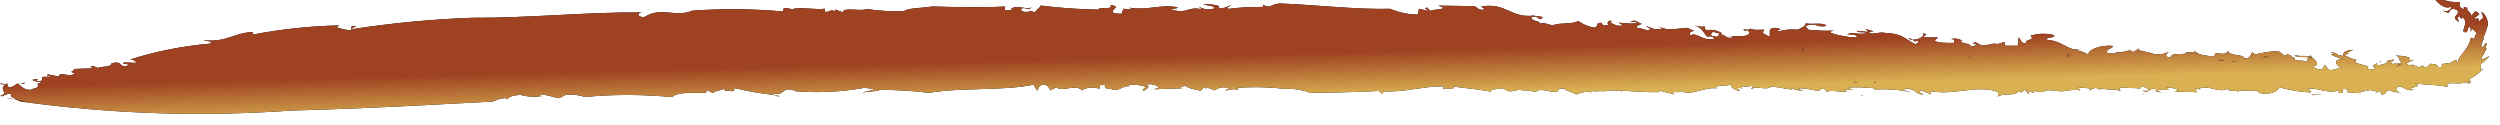 <svg width="140" height="7" viewBox="0 0 140 7" fill="none" xmlns="http://www.w3.org/2000/svg">
<path d="M119.988 5.213C120.007 5.247 120.019 5.285 120.021 5.324C120.008 5.309 119.999 5.291 119.993 5.272C119.987 5.253 119.986 5.233 119.988 5.213Z" fill="black"/>
<path d="M119.988 5.213C120.007 5.247 120.019 5.285 120.021 5.324C120.008 5.309 119.999 5.291 119.993 5.272C119.987 5.253 119.986 5.233 119.988 5.213Z" fill="url(#paint0_linear_164_114)"/>
<path d="M104.193 5.303L104.374 5.363C104.243 5.349 104.21 5.329 104.193 5.303Z" fill="black"/>
<path d="M104.193 5.303L104.374 5.363C104.243 5.349 104.21 5.329 104.193 5.303Z" fill="url(#paint1_linear_164_114)"/>
<path d="M129.464 5.327C129.464 5.327 129.463 5.311 129.441 5.301L130.109 5.305L129.464 5.327Z" fill="black"/>
<path d="M129.464 5.327C129.464 5.327 129.463 5.311 129.441 5.301L130.109 5.305L129.464 5.327Z" fill="url(#paint2_linear_164_114)"/>
<path d="M89.549 5.131L89.759 5.139C89.689 5.146 89.618 5.143 89.549 5.131Z" fill="black"/>
<path d="M89.549 5.131L89.759 5.139C89.689 5.146 89.618 5.143 89.549 5.131Z" fill="url(#paint3_linear_164_114)"/>
<path d="M104.027 4.671C103.944 4.623 103.852 4.594 103.756 4.586C103.89 4.579 103.992 4.594 104.027 4.671Z" fill="black"/>
<path d="M104.027 4.671C103.944 4.623 103.852 4.594 103.756 4.586C103.89 4.579 103.992 4.594 104.027 4.671Z" fill="url(#paint4_linear_164_114)"/>
<path d="M134.493 3.572L134.23 3.734C134.233 3.656 134.324 3.591 134.493 3.572Z" fill="black"/>
<path d="M134.493 3.572L134.23 3.734C134.233 3.656 134.324 3.591 134.493 3.572Z" fill="url(#paint5_linear_164_114)"/>
<path d="M137.764 0.478C137.777 0.476 137.791 0.476 137.804 0.477C137.804 0.485 137.787 0.483 137.764 0.478Z" fill="black"/>
<path d="M137.764 0.478C137.777 0.476 137.791 0.476 137.804 0.477C137.804 0.485 137.787 0.483 137.764 0.478Z" fill="url(#paint6_linear_164_114)"/>
<path d="M139.26 2.724C139.218 2.792 139.174 2.857 139.126 2.919C139.115 2.933 139.105 2.947 139.094 2.961C139.107 2.934 139.12 2.906 139.132 2.878C139.143 2.852 139.155 2.826 139.167 2.803C139.192 2.754 139.221 2.719 139.26 2.724Z" fill="black"/>
<path d="M139.26 2.724C139.218 2.792 139.174 2.857 139.126 2.919C139.115 2.933 139.105 2.947 139.094 2.961C139.107 2.934 139.12 2.906 139.132 2.878C139.143 2.852 139.155 2.826 139.167 2.803C139.192 2.754 139.221 2.719 139.26 2.724Z" fill="url(#paint7_linear_164_114)"/>
<path d="M139.008 3.03L139.093 2.926C139.087 2.936 139.083 2.945 139.078 2.954C139.051 3.006 139.032 3.043 139.008 3.03Z" fill="black"/>
<path d="M139.008 3.03L139.093 2.926C139.087 2.936 139.083 2.945 139.078 2.954C139.051 3.006 139.032 3.043 139.008 3.03Z" fill="url(#paint8_linear_164_114)"/>
<path d="M1.561 5.72C1.4 5.716 1.24 5.691 1.086 5.647C0.986 5.619 0.888 5.582 0.793 5.538L0.937 5.572L1.561 5.72Z" fill="black"/>
<path d="M1.561 5.72C1.4 5.716 1.24 5.691 1.086 5.647C0.986 5.619 0.888 5.582 0.793 5.538L0.937 5.572L1.561 5.72Z" fill="url(#paint9_linear_164_114)"/>
<path d="M67.53 4.951L67.585 5.012C67.534 4.991 67.526 4.971 67.53 4.951Z" fill="black"/>
<path d="M67.53 4.951L67.585 5.012C67.534 4.991 67.526 4.971 67.53 4.951Z" fill="url(#paint10_linear_164_114)"/>
<path d="M1.167 4.669L1.004 4.704L0.974 4.71C0.982 4.707 0.99 4.704 0.999 4.701C1.053 4.681 1.109 4.671 1.167 4.669Z" fill="black"/>
<path d="M1.167 4.669L1.004 4.704L0.974 4.71C0.982 4.707 0.99 4.704 0.999 4.701C1.053 4.681 1.109 4.671 1.167 4.669Z" fill="url(#paint11_linear_164_114)"/>
<path d="M129.486 3.278C129.438 3.249 129.381 3.23 129.32 3.218C129.032 3.16 128.648 3.249 128.655 3.124C128.871 3.153 129.155 3.103 129.339 3.165C129.402 3.187 129.454 3.222 129.486 3.278Z" fill="black"/>
<path d="M129.486 3.278C129.438 3.249 129.381 3.23 129.32 3.218C129.032 3.16 128.648 3.249 128.655 3.124C128.871 3.153 129.155 3.103 129.339 3.165C129.402 3.187 129.454 3.222 129.486 3.278Z" fill="url(#paint12_linear_164_114)"/>
<path d="M62.886 0.808L62.704 0.801C62.765 0.798 62.825 0.801 62.886 0.808Z" fill="black"/>
<path d="M62.886 0.808L62.704 0.801C62.765 0.798 62.825 0.801 62.886 0.808Z" fill="url(#paint13_linear_164_114)"/>
<path d="M1.169 4.674L1.393 4.626C1.374 4.656 1.353 4.683 1.329 4.709C1.278 4.688 1.224 4.676 1.169 4.674Z" fill="black"/>
<path d="M1.169 4.674L1.393 4.626C1.374 4.656 1.353 4.683 1.329 4.709C1.278 4.688 1.224 4.676 1.169 4.674Z" fill="url(#paint14_linear_164_114)"/>
<path d="M43.34 5.334L43.698 5.38C43.577 5.404 43.451 5.387 43.34 5.334Z" fill="black"/>
<path d="M43.34 5.334L43.698 5.38C43.577 5.404 43.451 5.387 43.34 5.334Z" fill="url(#paint15_linear_164_114)"/>
<path d="M0.794 5.583L0.356 5.478C0.506 5.492 0.654 5.528 0.794 5.583Z" fill="black"/>
<path d="M0.794 5.583L0.356 5.478C0.506 5.492 0.654 5.528 0.794 5.583Z" fill="url(#paint16_linear_164_114)"/>
<path d="M30.233 5.422C30.289 5.42 30.345 5.418 30.399 5.437C30.343 5.443 30.287 5.437 30.233 5.422Z" fill="black"/>
<path d="M30.233 5.422C30.289 5.42 30.345 5.418 30.399 5.437C30.343 5.443 30.287 5.437 30.233 5.422Z" fill="url(#paint17_linear_164_114)"/>
<path d="M104.902 4.624C104.931 4.623 104.965 4.615 104.999 4.606C105.016 4.602 105.032 4.598 105.047 4.595C105.064 4.632 105.055 4.656 104.902 4.624Z" fill="black"/>
<path d="M104.902 4.624C104.931 4.623 104.965 4.615 104.999 4.606C105.016 4.602 105.032 4.598 105.047 4.595C105.064 4.632 105.055 4.656 104.902 4.624Z" fill="url(#paint18_linear_164_114)"/>
<path d="M96.46 1.883C96.273 1.89 96.089 1.847 95.926 1.76C95.88 1.735 95.836 1.707 95.794 1.676C96.032 1.676 96.264 1.748 96.46 1.883Z" fill="black"/>
<path d="M96.46 1.883C96.273 1.89 96.089 1.847 95.926 1.76C95.88 1.735 95.836 1.707 95.794 1.676C96.032 1.676 96.264 1.748 96.46 1.883Z" fill="url(#paint19_linear_164_114)"/>
<path d="M94.86 1.736L94.939 1.72C94.913 1.729 94.887 1.734 94.86 1.736Z" fill="black"/>
<path d="M94.86 1.736L94.939 1.72C94.913 1.729 94.887 1.734 94.86 1.736Z" fill="url(#paint20_linear_164_114)"/>
<path d="M104.644 1.756C104.645 1.761 104.645 1.766 104.644 1.77L104.644 1.756Z" fill="black"/>
<path d="M104.644 1.756C104.645 1.761 104.645 1.766 104.644 1.77L104.644 1.756Z" fill="url(#paint21_linear_164_114)"/>
<path d="M102.721 1.678C102.672 1.706 102.619 1.726 102.564 1.738C102.555 1.74 102.546 1.741 102.537 1.743C102.553 1.734 102.568 1.725 102.585 1.718C102.628 1.698 102.674 1.684 102.721 1.678Z" fill="black"/>
<path d="M102.721 1.678C102.672 1.706 102.619 1.726 102.564 1.738C102.555 1.74 102.546 1.741 102.537 1.743C102.553 1.734 102.568 1.725 102.585 1.718C102.628 1.698 102.674 1.684 102.721 1.678Z" fill="url(#paint22_linear_164_114)"/>
<path d="M104.93 1.756L104.663 1.778L104.657 1.778L104.582 1.784C104.58 1.731 104.578 1.666 104.41 1.605L104.93 1.756Z" fill="black"/>
<path d="M104.93 1.756L104.663 1.778L104.657 1.778L104.582 1.784C104.58 1.731 104.578 1.666 104.41 1.605L104.93 1.756Z" fill="url(#paint23_linear_164_114)"/>
<path d="M93.034 1.563C92.991 1.544 92.95 1.52 92.912 1.493C92.995 1.506 93.023 1.542 93.034 1.563Z" fill="black"/>
<path d="M93.034 1.563C92.991 1.544 92.95 1.52 92.912 1.493C92.995 1.506 93.023 1.542 93.034 1.563Z" fill="url(#paint24_linear_164_114)"/>
<path d="M90.134 1.153C90.346 1.2 90.243 1.247 90.121 1.293C90.105 1.299 90.088 1.305 90.073 1.311C90.055 1.318 90.038 1.324 90.022 1.331C90.018 1.283 90.034 1.223 90.134 1.153Z" fill="black"/>
<path d="M90.134 1.153C90.346 1.2 90.243 1.247 90.121 1.293C90.105 1.299 90.088 1.305 90.073 1.311C90.055 1.318 90.038 1.324 90.022 1.331C90.018 1.283 90.034 1.223 90.134 1.153Z" fill="url(#paint25_linear_164_114)"/>
<path d="M101.009 2.823C100.95 2.799 100.914 2.765 100.926 2.715C101.004 2.76 101.022 2.794 101.009 2.823Z" fill="black"/>
<path d="M101.009 2.823C100.95 2.799 100.914 2.765 100.926 2.715C101.004 2.76 101.022 2.794 101.009 2.823Z" fill="url(#paint26_linear_164_114)"/>
<path d="M126.661 3.2L126.558 3.233C126.588 3.212 126.624 3.201 126.661 3.2Z" fill="black"/>
<path d="M126.661 3.2L126.558 3.233C126.588 3.212 126.624 3.201 126.661 3.2Z" fill="url(#paint27_linear_164_114)"/>
<path d="M125.226 3.458C125.128 3.454 125.031 3.439 124.937 3.412C125.036 3.404 125.135 3.42 125.226 3.458Z" fill="black"/>
<path d="M125.226 3.458C125.128 3.454 125.031 3.439 124.937 3.412C125.036 3.404 125.135 3.42 125.226 3.458Z" fill="url(#paint28_linear_164_114)"/>
<path d="M107.125 2.232C107.029 2.227 106.936 2.198 106.854 2.148C106.951 2.146 107.046 2.176 107.125 2.232Z" fill="black"/>
<path d="M107.125 2.232C107.029 2.227 106.936 2.198 106.854 2.148C106.951 2.146 107.046 2.176 107.125 2.232Z" fill="url(#paint29_linear_164_114)"/>
<path d="M124.642 3.377L124.283 3.39C124.281 3.374 124.281 3.358 124.282 3.341L124.642 3.377Z" fill="black"/>
<path d="M124.642 3.377L124.283 3.39C124.281 3.374 124.281 3.358 124.282 3.341L124.642 3.377Z" fill="url(#paint30_linear_164_114)"/>
<path d="M127.111 3.197C126.961 3.194 126.811 3.2 126.661 3.213C126.805 3.158 126.964 3.152 127.111 3.197Z" fill="black"/>
<path d="M127.111 3.197C126.961 3.194 126.811 3.2 126.661 3.213C126.805 3.158 126.964 3.152 127.111 3.197Z" fill="url(#paint31_linear_164_114)"/>
<path d="M110.408 3.217L110.371 3.218C110.098 3.095 110.27 3.144 110.408 3.217Z" fill="black"/>
<path d="M110.408 3.217L110.371 3.218C110.098 3.095 110.27 3.144 110.408 3.217Z" fill="url(#paint32_linear_164_114)"/>
<path d="M123.095 3.034L123.047 3.035L122.946 2.965L123.095 3.034Z" fill="black"/>
<path d="M123.095 3.034L123.047 3.035L122.946 2.965L123.095 3.034Z" fill="url(#paint33_linear_164_114)"/>
<path d="M128.651 3.161C128.589 3.158 128.53 3.141 128.476 3.111L128.678 3.104C128.664 3.121 128.655 3.14 128.651 3.161Z" fill="black"/>
<path d="M128.651 3.161C128.589 3.158 128.53 3.141 128.476 3.111L128.678 3.104C128.664 3.121 128.655 3.14 128.651 3.161Z" fill="url(#paint34_linear_164_114)"/>
<path d="M115.794 3C115.893 3.095 115.927 3.155 115.929 3.203C115.811 3.194 115.738 3.151 115.794 3Z" fill="black"/>
<path d="M115.794 3C115.893 3.095 115.927 3.155 115.929 3.203C115.811 3.194 115.738 3.151 115.794 3Z" fill="url(#paint35_linear_164_114)"/>
<path fill-rule="evenodd" clip-rule="evenodd" d="M90.068 1.291C90.069 1.298 90.071 1.305 90.073 1.311L90.121 1.293C90.104 1.292 90.087 1.291 90.068 1.291ZM95.794 1.676C95.836 1.707 95.88 1.735 95.926 1.76C95.937 1.735 95.94 1.708 95.928 1.679C95.884 1.675 95.84 1.675 95.794 1.676ZM102.585 1.718C102.568 1.725 102.553 1.734 102.537 1.743C102.546 1.741 102.555 1.74 102.564 1.738C102.573 1.731 102.582 1.724 102.593 1.717C102.591 1.717 102.588 1.718 102.585 1.718ZM104.658 1.794C104.658 1.789 104.657 1.783 104.657 1.778L104.663 1.778C104.661 1.773 104.659 1.768 104.657 1.763C104.657 1.773 104.657 1.784 104.658 1.794ZM122.921 2.999C122.921 2.999 122.921 2.999 122.921 2.999ZM129.32 3.218C129.381 3.23 129.438 3.249 129.486 3.278C129.454 3.222 129.402 3.187 129.339 3.165C129.336 3.172 129.334 3.178 129.332 3.185C129.328 3.196 129.324 3.207 129.32 3.218ZM138.723 1.869C138.723 1.869 138.724 1.869 138.723 1.869C138.739 1.872 138.753 1.868 138.765 1.851C138.75 1.857 138.736 1.863 138.723 1.869ZM131.97 3.334C131.988 3.329 132.002 3.319 132.012 3.305C131.996 3.315 131.982 3.324 131.97 3.334ZM129.405 3.066C129.398 3.069 129.393 3.074 129.39 3.079C129.395 3.074 129.4 3.07 129.405 3.066ZM98.012 1.594C98.011 1.579 98.007 1.561 97.996 1.54C97.992 1.561 97.997 1.578 98.012 1.594ZM96.867 2.062C96.877 2.06 96.887 2.058 96.897 2.056C96.885 2.056 96.875 2.058 96.867 2.062ZM95.439 1.453C95.439 1.446 95.436 1.438 95.431 1.428L95.439 1.453ZM136.766 0.559C136.758 0.553 136.751 0.546 136.743 0.539C136.743 0.539 136.743 0.539 136.743 0.539M139.126 2.919L139.167 2.803C139.155 2.826 139.143 2.852 139.132 2.878C139.12 2.906 139.107 2.934 139.094 2.961C139.105 2.947 139.115 2.933 139.126 2.919ZM138.333 4.535C138.333 4.535 138.333 4.535 138.333 4.535ZM138.358 4.647C138.111 4.701 138.091 4.669 138.333 4.535L138.358 4.647ZM1.086 5.647C1.24 5.691 1.4 5.716 1.561 5.72L0.937 5.572C0.99 5.596 1.042 5.621 1.086 5.647ZM28.441 5.563C28.442 5.581 28.449 5.6 28.463 5.62C28.459 5.598 28.452 5.579 28.441 5.563ZM69.322 5.047C69.33 5.057 69.344 5.067 69.368 5.077C69.353 5.065 69.338 5.055 69.322 5.047ZM0.381 4.641C0.38 4.634 0.377 4.627 0.374 4.619L0.381 4.641ZM1.004 4.704C1.002 4.703 1.001 4.702 0.999 4.701C0.99 4.704 0.982 4.707 0.974 4.71L1.004 4.704ZM104.027 4.671C103.944 4.623 103.852 4.594 103.756 4.586C103.89 4.579 103.992 4.594 104.027 4.671ZM134.493 3.572L134.23 3.734C134.233 3.656 134.324 3.591 134.493 3.572ZM137.764 0.478C137.777 0.476 137.791 0.476 137.804 0.477C137.804 0.485 137.787 0.483 137.764 0.478ZM139.078 2.954C139.083 2.945 139.087 2.936 139.093 2.926L139.008 3.03C139.032 3.043 139.051 3.006 139.078 2.954ZM62.886 0.808L62.704 0.801C62.765 0.798 62.825 0.801 62.886 0.808ZM104.999 4.606C104.965 4.615 104.931 4.623 104.902 4.624C105.055 4.656 105.064 4.632 105.047 4.595C105.032 4.598 105.016 4.602 104.999 4.606ZM101.009 2.823C100.95 2.799 100.914 2.765 100.926 2.715C101.004 2.76 101.022 2.794 101.009 2.823ZM126.661 3.2L126.558 3.233C126.588 3.212 126.624 3.201 126.661 3.2ZM125.226 3.458C125.128 3.454 125.031 3.439 124.937 3.412C125.036 3.404 125.135 3.42 125.226 3.458ZM124.642 3.377L124.283 3.39C124.281 3.374 124.281 3.358 124.282 3.341L124.642 3.377ZM127.111 3.197C126.961 3.194 126.811 3.2 126.661 3.213C126.805 3.158 126.964 3.152 127.111 3.197ZM110.408 3.217L110.371 3.218C110.098 3.095 110.27 3.144 110.408 3.217ZM123.095 3.034L123.047 3.035L122.946 2.965L123.095 3.034ZM115.794 3C115.893 3.095 115.927 3.155 115.929 3.203C115.811 3.194 115.738 3.151 115.794 3Z" fill="black"/>
<path fill-rule="evenodd" clip-rule="evenodd" d="M90.068 1.291C90.069 1.298 90.071 1.305 90.073 1.311L90.121 1.293C90.104 1.292 90.087 1.291 90.068 1.291ZM95.794 1.676C95.836 1.707 95.88 1.735 95.926 1.76C95.937 1.735 95.94 1.708 95.928 1.679C95.884 1.675 95.84 1.675 95.794 1.676ZM102.585 1.718C102.568 1.725 102.553 1.734 102.537 1.743C102.546 1.741 102.555 1.74 102.564 1.738C102.573 1.731 102.582 1.724 102.593 1.717C102.591 1.717 102.588 1.718 102.585 1.718ZM104.658 1.794C104.658 1.789 104.657 1.783 104.657 1.778L104.663 1.778C104.661 1.773 104.659 1.768 104.657 1.763C104.657 1.773 104.657 1.784 104.658 1.794ZM122.921 2.999C122.921 2.999 122.921 2.999 122.921 2.999ZM129.32 3.218C129.381 3.23 129.438 3.249 129.486 3.278C129.454 3.222 129.402 3.187 129.339 3.165C129.336 3.172 129.334 3.178 129.332 3.185C129.328 3.196 129.324 3.207 129.32 3.218ZM138.723 1.869C138.723 1.869 138.724 1.869 138.723 1.869C138.739 1.872 138.753 1.868 138.765 1.851C138.75 1.857 138.736 1.863 138.723 1.869ZM131.97 3.334C131.988 3.329 132.002 3.319 132.012 3.305C131.996 3.315 131.982 3.324 131.97 3.334ZM129.405 3.066C129.398 3.069 129.393 3.074 129.39 3.079C129.395 3.074 129.4 3.07 129.405 3.066ZM98.012 1.594C98.011 1.579 98.007 1.561 97.996 1.54C97.992 1.561 97.997 1.578 98.012 1.594ZM96.867 2.062C96.877 2.06 96.887 2.058 96.897 2.056C96.885 2.056 96.875 2.058 96.867 2.062ZM95.439 1.453C95.439 1.446 95.436 1.438 95.431 1.428L95.439 1.453ZM136.766 0.559C136.758 0.553 136.751 0.546 136.743 0.539C136.743 0.539 136.743 0.539 136.743 0.539M139.126 2.919L139.167 2.803C139.155 2.826 139.143 2.852 139.132 2.878C139.12 2.906 139.107 2.934 139.094 2.961C139.105 2.947 139.115 2.933 139.126 2.919ZM138.333 4.535C138.333 4.535 138.333 4.535 138.333 4.535ZM138.358 4.647C138.111 4.701 138.091 4.669 138.333 4.535L138.358 4.647ZM1.086 5.647C1.24 5.691 1.4 5.716 1.561 5.72L0.937 5.572C0.99 5.596 1.042 5.621 1.086 5.647ZM28.441 5.563C28.442 5.581 28.449 5.6 28.463 5.62C28.459 5.598 28.452 5.579 28.441 5.563ZM69.322 5.047C69.33 5.057 69.344 5.067 69.368 5.077C69.353 5.065 69.338 5.055 69.322 5.047ZM0.381 4.641C0.38 4.634 0.377 4.627 0.374 4.619L0.381 4.641ZM1.004 4.704C1.002 4.703 1.001 4.702 0.999 4.701C0.99 4.704 0.982 4.707 0.974 4.71L1.004 4.704ZM104.027 4.671C103.944 4.623 103.852 4.594 103.756 4.586C103.89 4.579 103.992 4.594 104.027 4.671ZM134.493 3.572L134.23 3.734C134.233 3.656 134.324 3.591 134.493 3.572ZM137.764 0.478C137.777 0.476 137.791 0.476 137.804 0.477C137.804 0.485 137.787 0.483 137.764 0.478ZM139.078 2.954C139.083 2.945 139.087 2.936 139.093 2.926L139.008 3.03C139.032 3.043 139.051 3.006 139.078 2.954ZM62.886 0.808L62.704 0.801C62.765 0.798 62.825 0.801 62.886 0.808ZM104.999 4.606C104.965 4.615 104.931 4.623 104.902 4.624C105.055 4.656 105.064 4.632 105.047 4.595C105.032 4.598 105.016 4.602 104.999 4.606ZM101.009 2.823C100.95 2.799 100.914 2.765 100.926 2.715C101.004 2.76 101.022 2.794 101.009 2.823ZM126.661 3.2L126.558 3.233C126.588 3.212 126.624 3.201 126.661 3.2ZM125.226 3.458C125.128 3.454 125.031 3.439 124.937 3.412C125.036 3.404 125.135 3.42 125.226 3.458ZM124.642 3.377L124.283 3.39C124.281 3.374 124.281 3.358 124.282 3.341L124.642 3.377ZM127.111 3.197C126.961 3.194 126.811 3.2 126.661 3.213C126.805 3.158 126.964 3.152 127.111 3.197ZM110.408 3.217L110.371 3.218C110.098 3.095 110.27 3.144 110.408 3.217ZM123.095 3.034L123.047 3.035L122.946 2.965L123.095 3.034ZM115.794 3C115.893 3.095 115.927 3.155 115.929 3.203C115.811 3.194 115.738 3.151 115.794 3Z" fill="url(#paint36_linear_164_114)"/>
<path fill-rule="evenodd" clip-rule="evenodd" d="M77.851 0.492C76.038 0.545 73.665 0.274 71.834 0.201C71.15 0.147 71.203 0.554 70.718 0.255C70.754 0.28 70.718 0.346 70.72 0.39C70.081 0.379 69.442 0.414 68.809 0.497C68.591 0.413 68.94 0.337 68.938 0.291C68.739 0.341 68.602 0.504 68.23 0.442C68.468 0.278 67.681 0.223 67.37 0.233C67.588 0.33 68.053 0.298 67.974 0.48C67.832 0.525 67.683 0.537 67.536 0.517C67.39 0.496 67.249 0.444 67.125 0.363L67.302 0.517C66.438 0.352 66.555 0.787 65.641 0.551C65.572 0.436 66.001 0.52 65.933 0.407C65.023 0.221 64.243 0.605 63.228 0.429C63.285 0.448 63.394 0.493 63.346 0.516L62.849 0.493C63.025 0.522 62.758 0.636 62.857 0.71C62.821 0.824 62.601 0.738 62.394 0.745C62.054 0.526 62.918 0.392 62.174 0.275C62.426 0.586 61.405 0.364 61.534 0.542C60.444 0.522 59.355 0.445 58.273 0.31C58.241 0.469 57.992 0.545 57.963 0.704L57.691 0.596L57.692 0.641C57.288 0.744 57 0.547 57.299 0.448C57.495 0.444 57.578 0.599 57.762 0.413C57.469 0.56 56.909 0.255 56.628 0.491C56.674 0.513 56.629 0.536 56.631 0.582L56.266 0.57L56.288 0.366C54.891 0.436 53.32 0.394 52.222 0.363C51.66 0.449 50.775 0.456 50.644 0.619C49.941 0.649 49.238 0.612 48.543 0.507C48.245 0.657 47.16 0.376 47.208 0.693L46.765 0.529L46.769 0.62C46.39 0.521 46.569 0.675 46.202 0.664L46.176 0.483C45.823 0.565 45.072 0.411 44.455 0.481L44.456 0.527C44.196 0.514 44.125 0.404 43.878 0.48L43.849 0.642C42.164 0.491 40.469 0.476 38.781 0.596C37.793 1.003 37.067 0.356 36.112 0.941C35.766 1.026 35.553 0.693 36.023 0.695C32.94 0.663 29.547 1.021 26.408 0.996C24.17 1.079 21.939 1.291 19.726 1.632C19.665 1.569 19.864 1.512 19.961 1.46C19.482 1.42 19.726 1.632 19.688 1.703C19.392 1.681 19.101 1.621 18.821 1.524L19.013 1.423C17.391 1.456 15.775 1.627 14.182 1.933L14.159 1.797C13.116 1.817 12.641 2.413 11.409 2.241C11.582 2.342 11.99 2.272 11.757 2.446C10.227 2.575 8.716 2.876 7.254 3.344C7.33 3.329 7.409 3.338 7.48 3.37C7.551 3.401 7.611 3.454 7.651 3.52L6.967 3.499C6.666 3.654 7.284 3.522 7.203 3.665C6.552 3.824 6.943 3.365 6.242 3.548C6.279 3.777 5.588 3.708 5.502 3.804C5.398 3.811 5.263 3.639 5.071 3.742C4.918 3.731 5.287 3.774 5.189 3.826L4.147 3.863C4.221 3.97 3.759 4.024 4.187 4.086C3.931 4.423 3.378 3.935 3.283 4.284L2.686 4.166C2.5 4.304 2.79 4.157 2.811 4.293L2.342 4.309C2.359 4.4 2.444 4.539 2.176 4.548C1.762 4.53 2.461 4.348 1.905 4.453C1.636 4.449 2.148 4.664 2.444 4.552L2.053 4.716L2.158 4.712C2.063 4.764 2.254 4.948 1.783 4.964L1.942 4.975C1.41 5.158 1.227 4.833 1.004 4.704L0.974 4.71C0.982 4.707 0.99 4.704 0.999 4.701C0.984 4.693 0.97 4.686 0.955 4.679C0.825 4.807 0.656 4.886 0.475 4.905L0.381 4.641C0.422 4.801 -0.045 4.606 0.023 4.709L0.343 4.733C-0.143 4.948 0.534 5.22 0.032 5.347C0.115 5.5 0.269 5.216 0.643 5.259C0.515 5.4 0.736 5.481 0.937 5.572L1.561 5.72C1.4 5.716 1.24 5.691 1.086 5.647C1.104 5.658 1.12 5.67 1.135 5.681C6.168 6.383 11.26 6.554 16.329 6.191C19.306 6.112 22.122 5.978 24.192 5.868L27.588 5.688C27.588 5.688 28.301 5.358 28.441 5.563C28.433 5.422 28.779 5.327 29.144 5.315C29.499 5.412 29.87 5.441 30.236 5.4C30.225 5.397 30.216 5.391 30.208 5.383C30.201 5.374 30.196 5.364 30.194 5.353C30.535 5.223 30.938 5.453 31.309 5.502L31.694 5.301C32.053 5.274 32.413 5.318 32.755 5.43C34.383 5.278 36.022 5.282 37.65 5.441C37.925 5.11 39.023 5.216 39.537 5.199L39.567 5.037L39.959 5.224C39.891 5.114 40.351 5.071 40.546 4.973L40.624 5.128C40.539 4.928 41.223 5.311 41.113 4.929C41.853 5.107 42.604 5.237 43.361 5.32C43.298 5.284 43.272 5.229 43.201 5.194C44.02 5.466 43.721 4.739 44.582 5.114C45.855 5.21 47.136 5.146 48.394 4.921C48.592 4.93 48.788 4.961 48.979 5.014L48.274 5.178L49.246 5.074L49.138 5.032C50.101 5.025 51.063 5.081 52.019 5.2C53.895 4.882 56.164 5.103 57.878 4.743L58.083 5.079C58.174 4.988 58.101 4.829 58.398 4.73C58.494 4.729 58.588 4.762 58.662 4.823C58.737 4.883 58.788 4.968 58.807 5.062L59.194 4.871C59.292 5.209 60.308 4.661 60.571 5.062C60.717 4.977 60.879 4.924 61.047 4.908C61.215 4.891 61.385 4.911 61.544 4.966C61.699 4.94 61.403 4.698 61.88 4.754C61.815 5.029 62.057 4.908 62.386 5.036C62.765 5.05 62.921 4.771 63.293 4.83L63.13 4.766C63.465 4.711 63.808 4.742 64.128 4.855C64.244 4.942 63.838 4.996 64.056 5.082C64.196 4.965 64.493 4.866 64.167 4.738C64.414 4.67 64.895 4.764 64.865 4.923L64.616 4.999L66.223 4.942C65.905 4.903 66.314 4.848 66.357 4.78C66.538 4.982 67.119 5.037 67.228 5.082L67.46 4.872L67.5 4.954C67.504 4.927 67.549 4.904 67.578 4.887L68.019 5.059C68.133 4.973 68.269 4.918 68.411 4.899C68.554 4.879 68.699 4.897 68.833 4.951L68.587 5.069C68.783 5.065 69.094 4.92 69.322 5.047C69.295 5.011 69.343 4.971 69.296 4.918C70.234 4.852 71.176 4.878 72.109 4.997L72.054 4.975C72.507 4.962 72.958 5.037 73.382 5.197C74.368 5.194 75.968 5.16 77.205 5.095L77.434 5.272L77.466 5.113C78.613 5.186 79.812 4.806 80.854 4.839L80.819 4.999C81.267 4.833 81.307 5.151 81.426 4.854L81.545 4.868C82.227 4.945 82.78 5.008 83.482 5.131C83.459 4.947 83.933 5.013 84.183 4.943C84.648 5.345 84.798 4.892 85.392 5.091L85.284 5.047C85.649 5.066 85.804 5.133 86.073 5.153L86.07 5.062C86.63 4.989 86.703 5.158 87.116 5.143C87.47 5.072 87.039 4.937 87.611 4.957C87.674 5.07 88.05 5.181 88.271 5.269C88.03 5.431 88.757 4.992 89.142 5.193L89.027 5.104L89.563 5.117C89.539 5.11 89.518 5.096 89.503 5.076C90.075 5.188 90.051 4.96 90.845 5.118L90.737 5.073C91.465 5.118 92.352 5.178 92.92 5.158L92.916 5.067L93.772 5.292L93.649 5.157L94.163 5.157C94.067 5.156 94.062 5.112 94.111 5.09C94.768 5.407 95.326 4.859 96.165 4.948L96.054 4.904C96.193 4.743 96.617 4.836 96.917 4.742C96.922 4.876 97.151 5.059 97.466 5.104L97.237 4.921L97.603 4.943L97.548 4.921C97.528 4.74 97.862 4.921 98.003 4.809C98.528 4.855 97.762 4.965 98.177 4.966C98.101 4.763 99.022 5.108 99.197 4.834L100.357 5.019L100.291 4.906C100.497 5.037 100.741 5.093 100.983 5.067C101.088 5.066 100.722 5.041 100.664 4.973C101.16 4.838 101.829 5.252 102.005 4.977C102.292 4.978 102.321 5.1 102.286 5.171C102.392 5.009 103.059 5.155 103.413 5.143L103.239 4.983C103.412 5.04 103.597 5.051 103.776 5.015L103.759 5.012C103.648 4.993 103.536 4.974 103.533 4.895C104.019 4.877 104.505 4.894 104.988 4.946C104.954 4.955 104.99 4.989 104.991 5.013C105.671 4.97 106.354 5.021 107.021 5.164C106.863 5.095 106.395 5.068 106.745 4.957C107.426 5.03 107.081 5.186 107.664 5.306C107.757 5.216 107.29 5.19 107.586 5.056L108.13 5.287L108.11 5.105C109.431 5.367 110.855 4.687 111.945 5.185L111.865 5.411C112.304 5.162 112.748 5.436 113.074 5.1L113.187 5.19L113.374 5.01L113.612 5.286L113.605 5.103L113.901 5.203C113.875 5.164 113.949 5.11 113.909 5.063C114.558 5.344 114.407 4.88 115.054 5.125C114.997 5.103 114.891 5.056 114.938 5.033C115.635 5.247 115.759 4.953 116.494 5.056L116.374 4.918C116.62 4.902 116.866 4.922 117.106 4.976L116.962 5.088L117.358 4.911L117.631 5.03L117.627 4.939C118.422 5.104 117.992 4.921 118.783 5.092C118.677 5.044 118.614 4.928 118.816 4.887C118.974 4.955 119.522 4.898 119.892 4.968C119.772 4.941 119.894 4.884 119.946 4.86L119.952 4.858C120.159 4.861 120.378 5.001 120.285 5.09L119.974 5.085C120.404 5.263 120.265 4.908 120.737 4.983C120.705 5.142 120.705 5.142 121.068 5.17L120.797 5.096C120.882 4.916 121.787 5.174 121.296 4.923C121.598 4.838 121.762 4.998 122.031 5.026L121.783 5.134L123.028 5.161C123.017 5.07 122.911 5.022 122.954 4.954L123.225 5.028L123.116 4.98C123.763 4.698 124.18 5.276 124.82 4.948L124.783 5.105L124.826 5.039C125.018 5.158 125.26 5.01 125.34 5.147C125.363 4.98 126.026 5.144 126.383 5.07C126.506 5.208 126.56 5.233 126.926 5.263C127.435 5.17 127.481 5.118 127.667 4.894C128.232 5.053 128.814 5.149 129.401 5.179C129.405 5.225 129.49 5.045 129.177 4.994C129.732 4.833 130.239 5.29 130.995 5.057L130.958 5.213C131.478 5.225 130.873 4.873 131.511 5.02L131.422 5.154C131.676 5.195 131.934 5.216 132.191 5.216C132.052 5.068 132.656 5.168 132.343 5.034L132.661 5.084L132.66 5.039C132.921 5.062 133.134 5.111 133.041 5.2L133.289 5.089L133.363 5.293C133.724 5.272 133.45 5.159 133.802 5.044L134.132 5.18L134.13 5.135L134.484 5.237C134.18 5.144 134.065 4.928 134.356 4.837C134.676 4.88 134.76 5.126 135.167 5.029C134.474 4.93 135.875 4.875 135.221 4.665C136.081 4.788 136.29 4.713 137.076 4.868C136.95 4.642 137.181 4.658 137.487 4.661C137.775 4.694 138.067 4.651 138.333 4.535L138.305 4.418C138.448 4.344 138.585 4.257 138.714 4.16C138.813 4.078 138.91 4.003 138.974 3.933L139.072 3.812C138.724 4.138 139.049 3.606 138.898 3.595C139.096 3.469 139.271 3.312 139.418 3.129C139.279 3.214 139.132 3.283 138.978 3.335C138.915 3.235 139.022 3.138 139.122 3.011C139.103 3.009 139.103 3.004 139.102 2.987L139.126 2.919C139.115 2.933 139.105 2.947 139.094 2.961C139.107 2.934 139.12 2.906 139.132 2.878C139.143 2.852 139.155 2.826 139.167 2.803L139.197 2.716L139.254 2.427C139.17 2.328 138.968 2.906 138.955 2.55C138.986 2.398 139.042 2.252 139.121 2.119C139.093 2.164 139.046 2.167 139.022 2.215C139.134 1.975 139.227 1.726 139.299 1.471C139.328 1.315 139.311 1.155 139.25 1.009C139.188 0.863 139.085 0.739 138.954 0.651C139.179 1.196 138.93 0.974 138.845 1.229C138.77 0.846 138.673 1.155 138.553 1.022L138.702 0.907L138.843 0.787C138.519 0.415 138.554 0.883 138.373 0.838C138.365 0.688 138.026 0.507 138.201 0.455C138.112 0.431 137.882 0.3 137.995 0.532C137.622 0.381 137.772 0.237 137.736 0.109C136.911 0.141 137.222 -0.026 136.391 0.003C136.517 0.157 136.917 0.554 137.254 0.373C137.32 0.55 136.968 0.737 136.743 0.539C136.751 0.546 136.758 0.553 136.766 0.559C136.869 0.645 136.997 0.698 137.132 0.71C137.196 0.616 137.257 0.381 137.61 0.57C137.706 0.727 137.583 0.807 137.517 0.897C137.45 0.988 137.441 1.037 137.637 1.196L137.709 1.194C137.677 1.117 137.598 1.088 137.627 0.979C137.782 0.735 137.761 1.205 137.895 0.97C137.963 1.008 138.015 1.07 138.042 1.143C138.069 1.216 138.069 1.296 138.043 1.37C138.018 1.513 137.945 1.641 137.949 1.762C138.103 1.866 138.164 1.787 138.19 1.686C138.216 1.586 138.22 1.463 138.349 1.533C138.361 1.63 138.364 1.728 138.359 1.825C138.386 1.588 138.456 1.61 138.539 1.69C138.603 1.752 138.672 1.856 138.723 1.869C138.736 1.863 138.75 1.857 138.765 1.851C138.753 1.868 138.739 1.872 138.723 1.869C138.458 1.999 138.729 2.297 138.374 2.112C138.309 2.396 138.176 2.661 137.988 2.884C137.825 3.112 137.65 3.253 137.659 3.504C137.404 3.438 137.766 3.351 137.434 3.362C137.366 3.563 136.958 3.55 136.723 3.585C136.835 3.716 136.764 3.766 136.536 3.756C136.466 3.691 136.54 3.578 136.071 3.573C136.087 3.664 135.935 3.693 135.895 3.762C135.737 3.767 135.673 3.713 135.671 3.657L135.485 3.776L135.053 3.606L135.054 3.652C134.434 3.617 134.978 3.451 135.17 3.355L134.862 3.366C135.19 3.156 134.384 3.125 134.115 3.103C134.428 3.145 134.298 3.351 134.473 3.508C134.484 3.599 134.117 3.534 134.019 3.581C133.652 3.513 134.106 3.443 134.04 3.33L133.641 3.422L133.747 3.467C133.571 3.583 133.364 3.645 133.153 3.646C132.938 3.554 133.442 3.467 133.281 3.397C133.359 3.558 132.597 3.62 133.027 3.806C132.988 3.917 132.625 3.889 132.566 3.822C132.908 3.62 131.572 3.636 131.97 3.334C131.82 3.376 131.418 3.13 131.327 3.133C131.357 3.049 131.393 3.013 131.524 2.995C131.496 2.98 131.474 2.957 131.46 2.93L131.803 2.778C131.346 2.835 131.199 2.901 131.22 3.129C130.7 3.072 131.052 3.011 130.528 2.909C130.744 3.025 130.673 3.046 130.533 3.051C130.754 3.171 130.991 3.258 131.237 3.31C130.573 3.269 130.858 3.758 131.128 3.786C130.871 3.806 130.731 3.958 130.416 3.908L130.183 3.629L130.053 3.875C129.845 3.914 129.528 3.818 129.569 3.704C130.101 3.609 129.34 3.179 129.39 3.079C129.363 3.105 129.349 3.136 129.339 3.165C129.402 3.187 129.454 3.222 129.486 3.278C129.438 3.249 129.381 3.23 129.32 3.218C129.301 3.265 129.271 3.3 129.169 3.297C129.248 3.34 129.272 3.408 129.174 3.449C128.767 3.311 128.49 3.503 128.48 3.222L128.273 3.229C128.474 3.141 128.159 3.088 128.1 3.02L127.954 3.13L127.582 2.856C127.146 2.877 126.714 2.942 126.291 3.049L126.123 2.931C126.027 3.02 126.055 3.293 125.689 3.263C125.614 3.011 124.852 3.153 124.771 2.858C124.549 3.238 123.931 2.748 124.027 3.181C123.552 3.104 122.929 3.091 122.899 2.773L122.921 2.999C122.919 2.986 122.916 2.976 122.911 2.967C122.855 2.867 122.585 2.948 122.43 2.937C122.437 3.138 121.554 2.871 121.548 3.236C121.125 3.173 121.365 2.982 121.461 2.893C121.305 2.979 121.132 3.03 120.954 3.043C120.776 3.056 120.598 3.031 120.431 2.969C120.325 2.922 119.8 2.868 119.737 2.755L119.928 2.622L119.443 2.931C119.315 2.662 118.901 3.02 118.434 2.921C118.502 2.953 118.56 2.994 118.52 3.009L117.998 2.955C117.874 2.771 118.383 2.689 118.32 2.573C117.531 2.494 116.846 2.847 116.972 3.076C116.762 2.938 116.524 2.849 116.274 2.816L116.474 2.775C115.698 2.831 115.651 2.329 114.604 2.223C114.587 2.041 115.218 2.143 114.992 1.958C114.566 1.855 114.121 1.871 113.703 2.002C114.043 2.278 113.257 2.2 113.49 2.431C113.075 2.429 113.257 2.203 112.985 2.087C113.091 2.134 113.024 2.45 112.983 2.564L112.258 2.557C112.189 2.49 112.395 2.402 112.184 2.353C112.103 2.408 112.01 2.443 111.913 2.456C111.816 2.469 111.717 2.46 111.624 2.429C111.589 2.508 111.173 2.512 111.014 2.547C110.844 2.521 110.606 2.247 110.474 2.45C110.632 2.429 110.64 2.525 110.745 2.521L110.29 2.631C110.632 2.432 109.437 2.398 109.892 2.288C109.8 2.226 109.696 2.186 109.587 2.169C109.478 2.152 109.367 2.16 109.261 2.192C109.572 2.195 109.378 2.331 109.437 2.398C109.142 2.412 108.847 2.401 108.554 2.367C108.18 2.254 108.436 2.235 108.526 2.1L107.799 2.093C107.476 2 108.21 1.958 107.67 1.865C107.854 1.979 107.453 2.256 107.119 2.216C107.202 2.278 107.157 2.381 107.402 2.271C107.464 2.341 107.418 2.407 107.27 2.474C106.726 2.241 106.581 1.876 105.594 1.846C105.185 1.747 104.768 2.018 104.663 1.778L104.657 1.778C104.657 1.783 104.658 1.789 104.658 1.794C104.658 1.794 104.658 1.795 104.659 1.795L103.978 1.725C104.045 1.884 104.495 1.726 104.461 1.885C103.842 1.923 103.827 1.787 103.427 1.922C103.696 1.944 104.054 1.924 103.969 2.104C103.484 2.085 103.004 1.999 102.542 1.851C102.51 1.814 102.523 1.772 102.564 1.738C102.555 1.74 102.546 1.741 102.537 1.743C102.553 1.734 102.568 1.725 102.585 1.718C102.147 1.73 101.708 1.712 101.272 1.664L101.096 1.461C101.742 1.211 101.734 1.597 102.286 1.441C102.105 1.236 101.448 1.393 101.128 1.302C101.1 1.507 100.798 1.595 100.65 1.665C100.305 1.628 99.957 1.658 99.623 1.751C99.299 1.612 100.043 1.704 99.501 1.568C98.667 1.474 99.55 2.408 98.706 1.837L98.789 1.657C98.57 1.676 98.106 1.694 98.012 1.594C98.013 1.769 97.356 1.533 97.762 1.744L97.76 1.698C97.912 1.677 97.924 1.768 97.982 1.835C97.862 2.122 97.3 1.978 96.897 2.056C96.948 2.054 97.024 2.084 97.071 2.102L97.08 2.106C96.505 2.163 96.851 2.014 96.268 1.903C96.203 1.79 96.397 2.129 95.973 2.04C95.665 1.95 95.876 1.872 95.926 1.76C95.88 1.735 95.836 1.707 95.794 1.676C95.775 1.677 95.755 1.677 95.735 1.678C95.667 1.68 95.594 1.683 95.512 1.678L95.439 1.453C95.442 1.534 95.159 1.493 94.911 1.43C95.342 1.563 95.372 1.803 95.609 2.063C95.807 1.973 95.982 2.085 95.986 2.176C95.274 2.314 95.051 1.747 94.614 1.999C94.647 1.853 94.556 1.805 94.886 1.721C94.76 1.731 94.635 1.588 94.402 1.529L94.511 1.573C93.934 1.575 93.423 1.745 93.035 1.536C93.047 1.571 93.032 1.609 93.064 1.621C92.439 1.667 92.704 1.599 92.163 1.465L92.437 1.621C92.25 1.802 91.973 1.555 91.706 1.577C91.531 1.42 91.893 1.396 91.936 1.328C91.784 1.349 91.587 1.01 91.302 1.237C91.455 1.216 91.672 1.214 91.675 1.305C91.326 1.33 90.976 1.316 90.63 1.264L90.904 1.423C90.424 1.509 90.465 1.313 90.121 1.293L90.073 1.311L90.073 1.314C90.089 1.376 90.099 1.416 89.764 1.428L89.692 1.269C89.233 1.347 89.649 1.346 89.31 1.551C88.974 1.503 88.654 1.373 88.38 1.173C88.044 1.375 87.404 1.25 86.956 1.413C86.695 1.393 86.518 1.235 86.218 1.329C86.243 1.124 85.789 1.237 85.758 0.97C86.151 0.787 86.214 1.284 86.38 0.964C86.376 0.919 85.96 0.922 85.742 0.833L85.851 0.878C84.568 1.003 84.359 0.144 82.982 0.359C82.946 0.473 83.203 0.447 83.109 0.539C82.65 0.601 82.826 0.327 82.41 0.341L80.532 0.315C81.34 0.555 80.139 0.504 80.1 0.618L79.919 0.417C79.572 0.537 80.139 0.504 79.942 0.599L79.46 0.492L79.399 0.811C78.867 0.814 78.34 0.705 77.851 0.492ZM104.027 4.671C103.944 4.623 103.852 4.594 103.756 4.586C103.89 4.579 103.992 4.594 104.027 4.671ZM134.493 3.572L134.23 3.734C134.233 3.656 134.324 3.591 134.493 3.572ZM137.764 0.478C137.777 0.476 137.791 0.476 137.804 0.477C137.804 0.485 137.787 0.483 137.764 0.478ZM139.093 2.926L139.008 3.03C139.032 3.043 139.051 3.006 139.078 2.954L139.093 2.926ZM62.886 0.808L62.704 0.801C62.765 0.798 62.825 0.801 62.886 0.808ZM104.902 4.624C105.055 4.656 105.064 4.632 105.047 4.595C105.032 4.598 105.016 4.602 104.999 4.606C104.965 4.615 104.931 4.623 104.902 4.624ZM101.009 2.823C100.95 2.799 100.914 2.765 100.926 2.715C101.004 2.76 101.022 2.794 101.009 2.823ZM126.661 3.2L126.558 3.233C126.588 3.212 126.624 3.201 126.661 3.2ZM125.226 3.458C125.128 3.454 125.031 3.439 124.937 3.412C125.036 3.404 125.135 3.42 125.226 3.458ZM124.283 3.39L124.642 3.377L124.282 3.341C124.281 3.358 124.281 3.374 124.283 3.39ZM127.111 3.197C126.961 3.194 126.811 3.2 126.661 3.213C126.805 3.158 126.964 3.152 127.111 3.197ZM110.408 3.217L110.371 3.218C110.098 3.095 110.27 3.144 110.408 3.217ZM123.047 3.035L123.095 3.034L122.946 2.965L123.047 3.035ZM115.794 3C115.893 3.095 115.927 3.155 115.929 3.203C115.811 3.194 115.738 3.151 115.794 3Z" fill="black"/>
<path fill-rule="evenodd" clip-rule="evenodd" d="M77.851 0.492C76.038 0.545 73.665 0.274 71.834 0.201C71.15 0.147 71.203 0.554 70.718 0.255C70.754 0.28 70.718 0.346 70.72 0.39C70.081 0.379 69.442 0.414 68.809 0.497C68.591 0.413 68.94 0.337 68.938 0.291C68.739 0.341 68.602 0.504 68.23 0.442C68.468 0.278 67.681 0.223 67.37 0.233C67.588 0.33 68.053 0.298 67.974 0.48C67.832 0.525 67.683 0.537 67.536 0.517C67.39 0.496 67.249 0.444 67.125 0.363L67.302 0.517C66.438 0.352 66.555 0.787 65.641 0.551C65.572 0.436 66.001 0.52 65.933 0.407C65.023 0.221 64.243 0.605 63.228 0.429C63.285 0.448 63.394 0.493 63.346 0.516L62.849 0.493C63.025 0.522 62.758 0.636 62.857 0.71C62.821 0.824 62.601 0.738 62.394 0.745C62.054 0.526 62.918 0.392 62.174 0.275C62.426 0.586 61.405 0.364 61.534 0.542C60.444 0.522 59.355 0.445 58.273 0.31C58.241 0.469 57.992 0.545 57.963 0.704L57.691 0.596L57.692 0.641C57.288 0.744 57 0.547 57.299 0.448C57.495 0.444 57.578 0.599 57.762 0.413C57.469 0.56 56.909 0.255 56.628 0.491C56.674 0.513 56.629 0.536 56.631 0.582L56.266 0.57L56.288 0.366C54.891 0.436 53.32 0.394 52.222 0.363C51.66 0.449 50.775 0.456 50.644 0.619C49.941 0.649 49.238 0.612 48.543 0.507C48.245 0.657 47.16 0.376 47.208 0.693L46.765 0.529L46.769 0.62C46.39 0.521 46.569 0.675 46.202 0.664L46.176 0.483C45.823 0.565 45.072 0.411 44.455 0.481L44.456 0.527C44.196 0.514 44.125 0.404 43.878 0.48L43.849 0.642C42.164 0.491 40.469 0.476 38.781 0.596C37.793 1.003 37.067 0.356 36.112 0.941C35.766 1.026 35.553 0.693 36.023 0.695C32.94 0.663 29.547 1.021 26.408 0.996C24.17 1.079 21.939 1.291 19.726 1.632C19.665 1.569 19.864 1.512 19.961 1.46C19.482 1.42 19.726 1.632 19.688 1.703C19.392 1.681 19.101 1.621 18.821 1.524L19.013 1.423C17.391 1.456 15.775 1.627 14.182 1.933L14.159 1.797C13.116 1.817 12.641 2.413 11.409 2.241C11.582 2.342 11.99 2.272 11.757 2.446C10.227 2.575 8.716 2.876 7.254 3.344C7.33 3.329 7.409 3.338 7.48 3.37C7.551 3.401 7.611 3.454 7.651 3.52L6.967 3.499C6.666 3.654 7.284 3.522 7.203 3.665C6.552 3.824 6.943 3.365 6.242 3.548C6.279 3.777 5.588 3.708 5.502 3.804C5.398 3.811 5.263 3.639 5.071 3.742C4.918 3.731 5.287 3.774 5.189 3.826L4.147 3.863C4.221 3.97 3.759 4.024 4.187 4.086C3.931 4.423 3.378 3.935 3.283 4.284L2.686 4.166C2.5 4.304 2.79 4.157 2.811 4.293L2.342 4.309C2.359 4.4 2.444 4.539 2.176 4.548C1.762 4.53 2.461 4.348 1.905 4.453C1.636 4.449 2.148 4.664 2.444 4.552L2.053 4.716L2.158 4.712C2.063 4.764 2.254 4.948 1.783 4.964L1.942 4.975C1.41 5.158 1.227 4.833 1.004 4.704L0.974 4.71C0.982 4.707 0.99 4.704 0.999 4.701C0.984 4.693 0.97 4.686 0.955 4.679C0.825 4.807 0.656 4.886 0.475 4.905L0.381 4.641C0.422 4.801 -0.045 4.606 0.023 4.709L0.343 4.733C-0.143 4.948 0.534 5.22 0.032 5.347C0.115 5.5 0.269 5.216 0.643 5.259C0.515 5.4 0.736 5.481 0.937 5.572L1.561 5.72C1.4 5.716 1.24 5.691 1.086 5.647C1.104 5.658 1.12 5.67 1.135 5.681C6.168 6.383 11.26 6.554 16.329 6.191C19.306 6.112 22.122 5.978 24.192 5.868L27.588 5.688C27.588 5.688 28.301 5.358 28.441 5.563C28.433 5.422 28.779 5.327 29.144 5.315C29.499 5.412 29.87 5.441 30.236 5.4C30.225 5.397 30.216 5.391 30.208 5.383C30.201 5.374 30.196 5.364 30.194 5.353C30.535 5.223 30.938 5.453 31.309 5.502L31.694 5.301C32.053 5.274 32.413 5.318 32.755 5.43C34.383 5.278 36.022 5.282 37.65 5.441C37.925 5.11 39.023 5.216 39.537 5.199L39.567 5.037L39.959 5.224C39.891 5.114 40.351 5.071 40.546 4.973L40.624 5.128C40.539 4.928 41.223 5.311 41.113 4.929C41.853 5.107 42.604 5.237 43.361 5.32C43.298 5.284 43.272 5.229 43.201 5.194C44.02 5.466 43.721 4.739 44.582 5.114C45.855 5.21 47.136 5.146 48.394 4.921C48.592 4.93 48.788 4.961 48.979 5.014L48.274 5.178L49.246 5.074L49.138 5.032C50.101 5.025 51.063 5.081 52.019 5.2C53.895 4.882 56.164 5.103 57.878 4.743L58.083 5.079C58.174 4.988 58.101 4.829 58.398 4.73C58.494 4.729 58.588 4.762 58.662 4.823C58.737 4.883 58.788 4.968 58.807 5.062L59.194 4.871C59.292 5.209 60.308 4.661 60.571 5.062C60.717 4.977 60.879 4.924 61.047 4.908C61.215 4.891 61.385 4.911 61.544 4.966C61.699 4.94 61.403 4.698 61.88 4.754C61.815 5.029 62.057 4.908 62.386 5.036C62.765 5.05 62.921 4.771 63.293 4.83L63.13 4.766C63.465 4.711 63.808 4.742 64.128 4.855C64.244 4.942 63.838 4.996 64.056 5.082C64.196 4.965 64.493 4.866 64.167 4.738C64.414 4.67 64.895 4.764 64.865 4.923L64.616 4.999L66.223 4.942C65.905 4.903 66.314 4.848 66.357 4.78C66.538 4.982 67.119 5.037 67.228 5.082L67.46 4.872L67.5 4.954C67.504 4.927 67.549 4.904 67.578 4.887L68.019 5.059C68.133 4.973 68.269 4.918 68.411 4.899C68.554 4.879 68.699 4.897 68.833 4.951L68.587 5.069C68.783 5.065 69.094 4.92 69.322 5.047C69.295 5.011 69.343 4.971 69.296 4.918C70.234 4.852 71.176 4.878 72.109 4.997L72.054 4.975C72.507 4.962 72.958 5.037 73.382 5.197C74.368 5.194 75.968 5.16 77.205 5.095L77.434 5.272L77.466 5.113C78.613 5.186 79.812 4.806 80.854 4.839L80.819 4.999C81.267 4.833 81.307 5.151 81.426 4.854L81.545 4.868C82.227 4.945 82.78 5.008 83.482 5.131C83.459 4.947 83.933 5.013 84.183 4.943C84.648 5.345 84.798 4.892 85.392 5.091L85.284 5.047C85.649 5.066 85.804 5.133 86.073 5.153L86.07 5.062C86.63 4.989 86.703 5.158 87.116 5.143C87.47 5.072 87.039 4.937 87.611 4.957C87.674 5.07 88.05 5.181 88.271 5.269C88.03 5.431 88.757 4.992 89.142 5.193L89.027 5.104L89.563 5.117C89.539 5.11 89.518 5.096 89.503 5.076C90.075 5.188 90.051 4.96 90.845 5.118L90.737 5.073C91.465 5.118 92.352 5.178 92.92 5.158L92.916 5.067L93.772 5.292L93.649 5.157L94.163 5.157C94.067 5.156 94.062 5.112 94.111 5.09C94.768 5.407 95.326 4.859 96.165 4.948L96.054 4.904C96.193 4.743 96.617 4.836 96.917 4.742C96.922 4.876 97.151 5.059 97.466 5.104L97.237 4.921L97.603 4.943L97.548 4.921C97.528 4.74 97.862 4.921 98.003 4.809C98.528 4.855 97.762 4.965 98.177 4.966C98.101 4.763 99.022 5.108 99.197 4.834L100.357 5.019L100.291 4.906C100.497 5.037 100.741 5.093 100.983 5.067C101.088 5.066 100.722 5.041 100.664 4.973C101.16 4.838 101.829 5.252 102.005 4.977C102.292 4.978 102.321 5.1 102.286 5.171C102.392 5.009 103.059 5.155 103.413 5.143L103.239 4.983C103.412 5.04 103.597 5.051 103.776 5.015L103.759 5.012C103.648 4.993 103.536 4.974 103.533 4.895C104.019 4.877 104.505 4.894 104.988 4.946C104.954 4.955 104.99 4.989 104.991 5.013C105.671 4.97 106.354 5.021 107.021 5.164C106.863 5.095 106.395 5.068 106.745 4.957C107.426 5.03 107.081 5.186 107.664 5.306C107.757 5.216 107.29 5.19 107.586 5.056L108.13 5.287L108.11 5.105C109.431 5.367 110.855 4.687 111.945 5.185L111.865 5.411C112.304 5.162 112.748 5.436 113.074 5.1L113.187 5.19L113.374 5.01L113.612 5.286L113.605 5.103L113.901 5.203C113.875 5.164 113.949 5.11 113.909 5.063C114.558 5.344 114.407 4.88 115.054 5.125C114.997 5.103 114.891 5.056 114.938 5.033C115.635 5.247 115.759 4.953 116.494 5.056L116.374 4.918C116.62 4.902 116.866 4.922 117.106 4.976L116.962 5.088L117.358 4.911L117.631 5.03L117.627 4.939C118.422 5.104 117.992 4.921 118.783 5.092C118.677 5.044 118.614 4.928 118.816 4.887C118.974 4.955 119.522 4.898 119.892 4.968C119.772 4.941 119.894 4.884 119.946 4.86L119.952 4.858C120.159 4.861 120.378 5.001 120.285 5.09L119.974 5.085C120.404 5.263 120.265 4.908 120.737 4.983C120.705 5.142 120.705 5.142 121.068 5.17L120.797 5.096C120.882 4.916 121.787 5.174 121.296 4.923C121.598 4.838 121.762 4.998 122.031 5.026L121.783 5.134L123.028 5.161C123.017 5.07 122.911 5.022 122.954 4.954L123.225 5.028L123.116 4.98C123.763 4.698 124.18 5.276 124.82 4.948L124.783 5.105L124.826 5.039C125.018 5.158 125.26 5.01 125.34 5.147C125.363 4.98 126.026 5.144 126.383 5.07C126.506 5.208 126.56 5.233 126.926 5.263C127.435 5.17 127.481 5.118 127.667 4.894C128.232 5.053 128.814 5.149 129.401 5.179C129.405 5.225 129.49 5.045 129.177 4.994C129.732 4.833 130.239 5.29 130.995 5.057L130.958 5.213C131.478 5.225 130.873 4.873 131.511 5.02L131.422 5.154C131.676 5.195 131.934 5.216 132.191 5.216C132.052 5.068 132.656 5.168 132.343 5.034L132.661 5.084L132.66 5.039C132.921 5.062 133.134 5.111 133.041 5.2L133.289 5.089L133.363 5.293C133.724 5.272 133.45 5.159 133.802 5.044L134.132 5.18L134.13 5.135L134.484 5.237C134.18 5.144 134.065 4.928 134.356 4.837C134.676 4.88 134.76 5.126 135.167 5.029C134.474 4.93 135.875 4.875 135.221 4.665C136.081 4.788 136.29 4.713 137.076 4.868C136.95 4.642 137.181 4.658 137.487 4.661C137.775 4.694 138.067 4.651 138.333 4.535L138.305 4.418C138.448 4.344 138.585 4.257 138.714 4.16C138.813 4.078 138.91 4.003 138.974 3.933L139.072 3.812C138.724 4.138 139.049 3.606 138.898 3.595C139.096 3.469 139.271 3.312 139.418 3.129C139.279 3.214 139.132 3.283 138.978 3.335C138.915 3.235 139.022 3.138 139.122 3.011C139.103 3.009 139.103 3.004 139.102 2.987L139.126 2.919C139.115 2.933 139.105 2.947 139.094 2.961C139.107 2.934 139.12 2.906 139.132 2.878C139.143 2.852 139.155 2.826 139.167 2.803L139.197 2.716L139.254 2.427C139.17 2.328 138.968 2.906 138.955 2.55C138.986 2.398 139.042 2.252 139.121 2.119C139.093 2.164 139.046 2.167 139.022 2.215C139.134 1.975 139.227 1.726 139.299 1.471C139.328 1.315 139.311 1.155 139.25 1.009C139.188 0.863 139.085 0.739 138.954 0.651C139.179 1.196 138.93 0.974 138.845 1.229C138.77 0.846 138.673 1.155 138.553 1.022L138.702 0.907L138.843 0.787C138.519 0.415 138.554 0.883 138.373 0.838C138.365 0.688 138.026 0.507 138.201 0.455C138.112 0.431 137.882 0.3 137.995 0.532C137.622 0.381 137.772 0.237 137.736 0.109C136.911 0.141 137.222 -0.026 136.391 0.003C136.517 0.157 136.917 0.554 137.254 0.373C137.32 0.55 136.968 0.737 136.743 0.539C136.751 0.546 136.758 0.553 136.766 0.559C136.869 0.645 136.997 0.698 137.132 0.71C137.196 0.616 137.257 0.381 137.61 0.57C137.706 0.727 137.583 0.807 137.517 0.897C137.45 0.988 137.441 1.037 137.637 1.196L137.709 1.194C137.677 1.117 137.598 1.088 137.627 0.979C137.782 0.735 137.761 1.205 137.895 0.97C137.963 1.008 138.015 1.07 138.042 1.143C138.069 1.216 138.069 1.296 138.043 1.37C138.018 1.513 137.945 1.641 137.949 1.762C138.103 1.866 138.164 1.787 138.19 1.686C138.216 1.586 138.22 1.463 138.349 1.533C138.361 1.63 138.364 1.728 138.359 1.825C138.386 1.588 138.456 1.61 138.539 1.69C138.603 1.752 138.672 1.856 138.723 1.869C138.736 1.863 138.75 1.857 138.765 1.851C138.753 1.868 138.739 1.872 138.723 1.869C138.458 1.999 138.729 2.297 138.374 2.112C138.309 2.396 138.176 2.661 137.988 2.884C137.825 3.112 137.65 3.253 137.659 3.504C137.404 3.438 137.766 3.351 137.434 3.362C137.366 3.563 136.958 3.55 136.723 3.585C136.835 3.716 136.764 3.766 136.536 3.756C136.466 3.691 136.54 3.578 136.071 3.573C136.087 3.664 135.935 3.693 135.895 3.762C135.737 3.767 135.673 3.713 135.671 3.657L135.485 3.776L135.053 3.606L135.054 3.652C134.434 3.617 134.978 3.451 135.17 3.355L134.862 3.366C135.19 3.156 134.384 3.125 134.115 3.103C134.428 3.145 134.298 3.351 134.473 3.508C134.484 3.599 134.117 3.534 134.019 3.581C133.652 3.513 134.106 3.443 134.04 3.33L133.641 3.422L133.747 3.467C133.571 3.583 133.364 3.645 133.153 3.646C132.938 3.554 133.442 3.467 133.281 3.397C133.359 3.558 132.597 3.62 133.027 3.806C132.988 3.917 132.625 3.889 132.566 3.822C132.908 3.62 131.572 3.636 131.97 3.334C131.82 3.376 131.418 3.13 131.327 3.133C131.357 3.049 131.393 3.013 131.524 2.995C131.496 2.98 131.474 2.957 131.46 2.93L131.803 2.778C131.346 2.835 131.199 2.901 131.22 3.129C130.7 3.072 131.052 3.011 130.528 2.909C130.744 3.025 130.673 3.046 130.533 3.051C130.754 3.171 130.991 3.258 131.237 3.31C130.573 3.269 130.858 3.758 131.128 3.786C130.871 3.806 130.731 3.958 130.416 3.908L130.183 3.629L130.053 3.875C129.845 3.914 129.528 3.818 129.569 3.704C130.101 3.609 129.34 3.179 129.39 3.079C129.363 3.105 129.349 3.136 129.339 3.165C129.402 3.187 129.454 3.222 129.486 3.278C129.438 3.249 129.381 3.23 129.32 3.218C129.301 3.265 129.271 3.3 129.169 3.297C129.248 3.34 129.272 3.408 129.174 3.449C128.767 3.311 128.49 3.503 128.48 3.222L128.273 3.229C128.474 3.141 128.159 3.088 128.1 3.02L127.954 3.13L127.582 2.856C127.146 2.877 126.714 2.942 126.291 3.049L126.123 2.931C126.027 3.02 126.055 3.293 125.689 3.263C125.614 3.011 124.852 3.153 124.771 2.858C124.549 3.238 123.931 2.748 124.027 3.181C123.552 3.104 122.929 3.091 122.899 2.773L122.921 2.999C122.919 2.986 122.916 2.976 122.911 2.967C122.855 2.867 122.585 2.948 122.43 2.937C122.437 3.138 121.554 2.871 121.548 3.236C121.125 3.173 121.365 2.982 121.461 2.893C121.305 2.979 121.132 3.03 120.954 3.043C120.776 3.056 120.598 3.031 120.431 2.969C120.325 2.922 119.8 2.868 119.737 2.755L119.928 2.622L119.443 2.931C119.315 2.662 118.901 3.02 118.434 2.921C118.502 2.953 118.56 2.994 118.52 3.009L117.998 2.955C117.874 2.771 118.383 2.689 118.32 2.573C117.531 2.494 116.846 2.847 116.972 3.076C116.762 2.938 116.524 2.849 116.274 2.816L116.474 2.775C115.698 2.831 115.651 2.329 114.604 2.223C114.587 2.041 115.218 2.143 114.992 1.958C114.566 1.855 114.121 1.871 113.703 2.002C114.043 2.278 113.257 2.2 113.49 2.431C113.075 2.429 113.257 2.203 112.985 2.087C113.091 2.134 113.024 2.45 112.983 2.564L112.258 2.557C112.189 2.49 112.395 2.402 112.184 2.353C112.103 2.408 112.01 2.443 111.913 2.456C111.816 2.469 111.717 2.46 111.624 2.429C111.589 2.508 111.173 2.512 111.014 2.547C110.844 2.521 110.606 2.247 110.474 2.45C110.632 2.429 110.64 2.525 110.745 2.521L110.29 2.631C110.632 2.432 109.437 2.398 109.892 2.288C109.8 2.226 109.696 2.186 109.587 2.169C109.478 2.152 109.367 2.16 109.261 2.192C109.572 2.195 109.378 2.331 109.437 2.398C109.142 2.412 108.847 2.401 108.554 2.367C108.18 2.254 108.436 2.235 108.526 2.1L107.799 2.093C107.476 2 108.21 1.958 107.67 1.865C107.854 1.979 107.453 2.256 107.119 2.216C107.202 2.278 107.157 2.381 107.402 2.271C107.464 2.341 107.418 2.407 107.27 2.474C106.726 2.241 106.581 1.876 105.594 1.846C105.185 1.747 104.768 2.018 104.663 1.778L104.657 1.778C104.657 1.783 104.658 1.789 104.658 1.794C104.658 1.794 104.658 1.795 104.659 1.795L103.978 1.725C104.045 1.884 104.495 1.726 104.461 1.885C103.842 1.923 103.827 1.787 103.427 1.922C103.696 1.944 104.054 1.924 103.969 2.104C103.484 2.085 103.004 1.999 102.542 1.851C102.51 1.814 102.523 1.772 102.564 1.738C102.555 1.74 102.546 1.741 102.537 1.743C102.553 1.734 102.568 1.725 102.585 1.718C102.147 1.73 101.708 1.712 101.272 1.664L101.096 1.461C101.742 1.211 101.734 1.597 102.286 1.441C102.105 1.236 101.448 1.393 101.128 1.302C101.1 1.507 100.798 1.595 100.65 1.665C100.305 1.628 99.957 1.658 99.623 1.751C99.299 1.612 100.043 1.704 99.501 1.568C98.667 1.474 99.55 2.408 98.706 1.837L98.789 1.657C98.57 1.676 98.106 1.694 98.012 1.594C98.013 1.769 97.356 1.533 97.762 1.744L97.76 1.698C97.912 1.677 97.924 1.768 97.982 1.835C97.862 2.122 97.3 1.978 96.897 2.056C96.948 2.054 97.024 2.084 97.071 2.102L97.08 2.106C96.505 2.163 96.851 2.014 96.268 1.903C96.203 1.79 96.397 2.129 95.973 2.04C95.665 1.95 95.876 1.872 95.926 1.76C95.88 1.735 95.836 1.707 95.794 1.676C95.775 1.677 95.755 1.677 95.735 1.678C95.667 1.68 95.594 1.683 95.512 1.678L95.439 1.453C95.442 1.534 95.159 1.493 94.911 1.43C95.342 1.563 95.372 1.803 95.609 2.063C95.807 1.973 95.982 2.085 95.986 2.176C95.274 2.314 95.051 1.747 94.614 1.999C94.647 1.853 94.556 1.805 94.886 1.721C94.76 1.731 94.635 1.588 94.402 1.529L94.511 1.573C93.934 1.575 93.423 1.745 93.035 1.536C93.047 1.571 93.032 1.609 93.064 1.621C92.439 1.667 92.704 1.599 92.163 1.465L92.437 1.621C92.25 1.802 91.973 1.555 91.706 1.577C91.531 1.42 91.893 1.396 91.936 1.328C91.784 1.349 91.587 1.01 91.302 1.237C91.455 1.216 91.672 1.214 91.675 1.305C91.326 1.33 90.976 1.316 90.63 1.264L90.904 1.423C90.424 1.509 90.465 1.313 90.121 1.293L90.073 1.311L90.073 1.314C90.089 1.376 90.099 1.416 89.764 1.428L89.692 1.269C89.233 1.347 89.649 1.346 89.31 1.551C88.974 1.503 88.654 1.373 88.38 1.173C88.044 1.375 87.404 1.25 86.956 1.413C86.695 1.393 86.518 1.235 86.218 1.329C86.243 1.124 85.789 1.237 85.758 0.97C86.151 0.787 86.214 1.284 86.38 0.964C86.376 0.919 85.96 0.922 85.742 0.833L85.851 0.878C84.568 1.003 84.359 0.144 82.982 0.359C82.946 0.473 83.203 0.447 83.109 0.539C82.65 0.601 82.826 0.327 82.41 0.341L80.532 0.315C81.34 0.555 80.139 0.504 80.1 0.618L79.919 0.417C79.572 0.537 80.139 0.504 79.942 0.599L79.46 0.492L79.399 0.811C78.867 0.814 78.34 0.705 77.851 0.492ZM104.027 4.671C103.944 4.623 103.852 4.594 103.756 4.586C103.89 4.579 103.992 4.594 104.027 4.671ZM134.493 3.572L134.23 3.734C134.233 3.656 134.324 3.591 134.493 3.572ZM137.764 0.478C137.777 0.476 137.791 0.476 137.804 0.477C137.804 0.485 137.787 0.483 137.764 0.478ZM139.093 2.926L139.008 3.03C139.032 3.043 139.051 3.006 139.078 2.954L139.093 2.926ZM62.886 0.808L62.704 0.801C62.765 0.798 62.825 0.801 62.886 0.808ZM104.902 4.624C105.055 4.656 105.064 4.632 105.047 4.595C105.032 4.598 105.016 4.602 104.999 4.606C104.965 4.615 104.931 4.623 104.902 4.624ZM101.009 2.823C100.95 2.799 100.914 2.765 100.926 2.715C101.004 2.76 101.022 2.794 101.009 2.823ZM126.661 3.2L126.558 3.233C126.588 3.212 126.624 3.201 126.661 3.2ZM125.226 3.458C125.128 3.454 125.031 3.439 124.937 3.412C125.036 3.404 125.135 3.42 125.226 3.458ZM124.283 3.39L124.642 3.377L124.282 3.341C124.281 3.358 124.281 3.374 124.283 3.39ZM127.111 3.197C126.961 3.194 126.811 3.2 126.661 3.213C126.805 3.158 126.964 3.152 127.111 3.197ZM110.408 3.217L110.371 3.218C110.098 3.095 110.27 3.144 110.408 3.217ZM123.047 3.035L123.095 3.034L122.946 2.965L123.047 3.035ZM115.794 3C115.893 3.095 115.927 3.155 115.929 3.203C115.811 3.194 115.738 3.151 115.794 3Z" fill="url(#paint37_linear_164_114)"/>
<defs>
<linearGradient id="paint0_linear_164_114" x1="13.435" y1="4.058" x2="13.544" y2="8.347" gradientUnits="userSpaceOnUse">
<stop offset="0.106" stop-color="#9F4222"/>
<stop offset="0.672" stop-color="#D9B152"/>
</linearGradient>
<linearGradient id="paint1_linear_164_114" x1="13.435" y1="4.058" x2="13.544" y2="8.347" gradientUnits="userSpaceOnUse">
<stop offset="0.106" stop-color="#9F4222"/>
<stop offset="0.672" stop-color="#D9B152"/>
</linearGradient>
<linearGradient id="paint2_linear_164_114" x1="13.435" y1="4.058" x2="13.544" y2="8.347" gradientUnits="userSpaceOnUse">
<stop offset="0.106" stop-color="#9F4222"/>
<stop offset="0.672" stop-color="#D9B152"/>
</linearGradient>
<linearGradient id="paint3_linear_164_114" x1="13.435" y1="4.058" x2="13.544" y2="8.347" gradientUnits="userSpaceOnUse">
<stop offset="0.106" stop-color="#9F4222"/>
<stop offset="0.672" stop-color="#D9B152"/>
</linearGradient>
<linearGradient id="paint4_linear_164_114" x1="13.435" y1="4.058" x2="13.544" y2="8.347" gradientUnits="userSpaceOnUse">
<stop offset="0.106" stop-color="#9F4222"/>
<stop offset="0.672" stop-color="#D9B152"/>
</linearGradient>
<linearGradient id="paint5_linear_164_114" x1="13.435" y1="4.058" x2="13.544" y2="8.347" gradientUnits="userSpaceOnUse">
<stop offset="0.106" stop-color="#9F4222"/>
<stop offset="0.672" stop-color="#D9B152"/>
</linearGradient>
<linearGradient id="paint6_linear_164_114" x1="13.435" y1="4.058" x2="13.544" y2="8.347" gradientUnits="userSpaceOnUse">
<stop offset="0.106" stop-color="#9F4222"/>
<stop offset="0.672" stop-color="#D9B152"/>
</linearGradient>
<linearGradient id="paint7_linear_164_114" x1="13.435" y1="4.058" x2="13.544" y2="8.347" gradientUnits="userSpaceOnUse">
<stop offset="0.106" stop-color="#9F4222"/>
<stop offset="0.672" stop-color="#D9B152"/>
</linearGradient>
<linearGradient id="paint8_linear_164_114" x1="13.435" y1="4.058" x2="13.544" y2="8.347" gradientUnits="userSpaceOnUse">
<stop offset="0.106" stop-color="#9F4222"/>
<stop offset="0.672" stop-color="#D9B152"/>
</linearGradient>
<linearGradient id="paint9_linear_164_114" x1="13.435" y1="4.058" x2="13.544" y2="8.347" gradientUnits="userSpaceOnUse">
<stop offset="0.106" stop-color="#9F4222"/>
<stop offset="0.672" stop-color="#D9B152"/>
</linearGradient>
<linearGradient id="paint10_linear_164_114" x1="13.435" y1="4.058" x2="13.544" y2="8.347" gradientUnits="userSpaceOnUse">
<stop offset="0.106" stop-color="#9F4222"/>
<stop offset="0.672" stop-color="#D9B152"/>
</linearGradient>
<linearGradient id="paint11_linear_164_114" x1="13.435" y1="4.058" x2="13.544" y2="8.347" gradientUnits="userSpaceOnUse">
<stop offset="0.106" stop-color="#9F4222"/>
<stop offset="0.672" stop-color="#D9B152"/>
</linearGradient>
<linearGradient id="paint12_linear_164_114" x1="13.435" y1="4.058" x2="13.544" y2="8.347" gradientUnits="userSpaceOnUse">
<stop offset="0.106" stop-color="#9F4222"/>
<stop offset="0.672" stop-color="#D9B152"/>
</linearGradient>
<linearGradient id="paint13_linear_164_114" x1="13.435" y1="4.058" x2="13.544" y2="8.347" gradientUnits="userSpaceOnUse">
<stop offset="0.106" stop-color="#9F4222"/>
<stop offset="0.672" stop-color="#D9B152"/>
</linearGradient>
<linearGradient id="paint14_linear_164_114" x1="13.435" y1="4.058" x2="13.544" y2="8.347" gradientUnits="userSpaceOnUse">
<stop offset="0.106" stop-color="#9F4222"/>
<stop offset="0.672" stop-color="#D9B152"/>
</linearGradient>
<linearGradient id="paint15_linear_164_114" x1="13.435" y1="4.058" x2="13.544" y2="8.347" gradientUnits="userSpaceOnUse">
<stop offset="0.106" stop-color="#9F4222"/>
<stop offset="0.672" stop-color="#D9B152"/>
</linearGradient>
<linearGradient id="paint16_linear_164_114" x1="13.435" y1="4.058" x2="13.544" y2="8.347" gradientUnits="userSpaceOnUse">
<stop offset="0.106" stop-color="#9F4222"/>
<stop offset="0.672" stop-color="#D9B152"/>
</linearGradient>
<linearGradient id="paint17_linear_164_114" x1="13.435" y1="4.058" x2="13.544" y2="8.347" gradientUnits="userSpaceOnUse">
<stop offset="0.106" stop-color="#9F4222"/>
<stop offset="0.672" stop-color="#D9B152"/>
</linearGradient>
<linearGradient id="paint18_linear_164_114" x1="13.435" y1="4.058" x2="13.544" y2="8.347" gradientUnits="userSpaceOnUse">
<stop offset="0.106" stop-color="#9F4222"/>
<stop offset="0.672" stop-color="#D9B152"/>
</linearGradient>
<linearGradient id="paint19_linear_164_114" x1="13.435" y1="4.058" x2="13.544" y2="8.347" gradientUnits="userSpaceOnUse">
<stop offset="0.106" stop-color="#9F4222"/>
<stop offset="0.672" stop-color="#D9B152"/>
</linearGradient>
<linearGradient id="paint20_linear_164_114" x1="13.435" y1="4.058" x2="13.544" y2="8.347" gradientUnits="userSpaceOnUse">
<stop offset="0.106" stop-color="#9F4222"/>
<stop offset="0.672" stop-color="#D9B152"/>
</linearGradient>
<linearGradient id="paint21_linear_164_114" x1="13.435" y1="4.058" x2="13.544" y2="8.347" gradientUnits="userSpaceOnUse">
<stop offset="0.106" stop-color="#9F4222"/>
<stop offset="0.672" stop-color="#D9B152"/>
</linearGradient>
<linearGradient id="paint22_linear_164_114" x1="13.435" y1="4.058" x2="13.544" y2="8.347" gradientUnits="userSpaceOnUse">
<stop offset="0.106" stop-color="#9F4222"/>
<stop offset="0.672" stop-color="#D9B152"/>
</linearGradient>
<linearGradient id="paint23_linear_164_114" x1="13.435" y1="4.058" x2="13.544" y2="8.347" gradientUnits="userSpaceOnUse">
<stop offset="0.106" stop-color="#9F4222"/>
<stop offset="0.672" stop-color="#D9B152"/>
</linearGradient>
<linearGradient id="paint24_linear_164_114" x1="13.435" y1="4.058" x2="13.544" y2="8.347" gradientUnits="userSpaceOnUse">
<stop offset="0.106" stop-color="#9F4222"/>
<stop offset="0.672" stop-color="#D9B152"/>
</linearGradient>
<linearGradient id="paint25_linear_164_114" x1="13.435" y1="4.058" x2="13.544" y2="8.347" gradientUnits="userSpaceOnUse">
<stop offset="0.106" stop-color="#9F4222"/>
<stop offset="0.672" stop-color="#D9B152"/>
</linearGradient>
<linearGradient id="paint26_linear_164_114" x1="13.435" y1="4.058" x2="13.544" y2="8.347" gradientUnits="userSpaceOnUse">
<stop offset="0.106" stop-color="#9F4222"/>
<stop offset="0.672" stop-color="#D9B152"/>
</linearGradient>
<linearGradient id="paint27_linear_164_114" x1="13.435" y1="4.058" x2="13.544" y2="8.347" gradientUnits="userSpaceOnUse">
<stop offset="0.106" stop-color="#9F4222"/>
<stop offset="0.672" stop-color="#D9B152"/>
</linearGradient>
<linearGradient id="paint28_linear_164_114" x1="13.435" y1="4.058" x2="13.544" y2="8.347" gradientUnits="userSpaceOnUse">
<stop offset="0.106" stop-color="#9F4222"/>
<stop offset="0.672" stop-color="#D9B152"/>
</linearGradient>
<linearGradient id="paint29_linear_164_114" x1="13.435" y1="4.058" x2="13.544" y2="8.347" gradientUnits="userSpaceOnUse">
<stop offset="0.106" stop-color="#9F4222"/>
<stop offset="0.672" stop-color="#D9B152"/>
</linearGradient>
<linearGradient id="paint30_linear_164_114" x1="13.435" y1="4.058" x2="13.544" y2="8.347" gradientUnits="userSpaceOnUse">
<stop offset="0.106" stop-color="#9F4222"/>
<stop offset="0.672" stop-color="#D9B152"/>
</linearGradient>
<linearGradient id="paint31_linear_164_114" x1="13.435" y1="4.058" x2="13.544" y2="8.347" gradientUnits="userSpaceOnUse">
<stop offset="0.106" stop-color="#9F4222"/>
<stop offset="0.672" stop-color="#D9B152"/>
</linearGradient>
<linearGradient id="paint32_linear_164_114" x1="13.435" y1="4.058" x2="13.544" y2="8.347" gradientUnits="userSpaceOnUse">
<stop offset="0.106" stop-color="#9F4222"/>
<stop offset="0.672" stop-color="#D9B152"/>
</linearGradient>
<linearGradient id="paint33_linear_164_114" x1="13.435" y1="4.058" x2="13.544" y2="8.347" gradientUnits="userSpaceOnUse">
<stop offset="0.106" stop-color="#9F4222"/>
<stop offset="0.672" stop-color="#D9B152"/>
</linearGradient>
<linearGradient id="paint34_linear_164_114" x1="13.435" y1="4.058" x2="13.544" y2="8.347" gradientUnits="userSpaceOnUse">
<stop offset="0.106" stop-color="#9F4222"/>
<stop offset="0.672" stop-color="#D9B152"/>
</linearGradient>
<linearGradient id="paint35_linear_164_114" x1="13.435" y1="4.058" x2="13.544" y2="8.347" gradientUnits="userSpaceOnUse">
<stop offset="0.106" stop-color="#9F4222"/>
<stop offset="0.672" stop-color="#D9B152"/>
</linearGradient>
<linearGradient id="paint36_linear_164_114" x1="13.435" y1="4.058" x2="13.544" y2="8.347" gradientUnits="userSpaceOnUse">
<stop offset="0.106" stop-color="#9F4222"/>
<stop offset="0.672" stop-color="#D9B152"/>
</linearGradient>
<linearGradient id="paint37_linear_164_114" x1="13.435" y1="4.058" x2="13.544" y2="8.347" gradientUnits="userSpaceOnUse">
<stop offset="0.106" stop-color="#9F4222"/>
<stop offset="0.672" stop-color="#D9B152"/>
</linearGradient>
</defs>
</svg>
